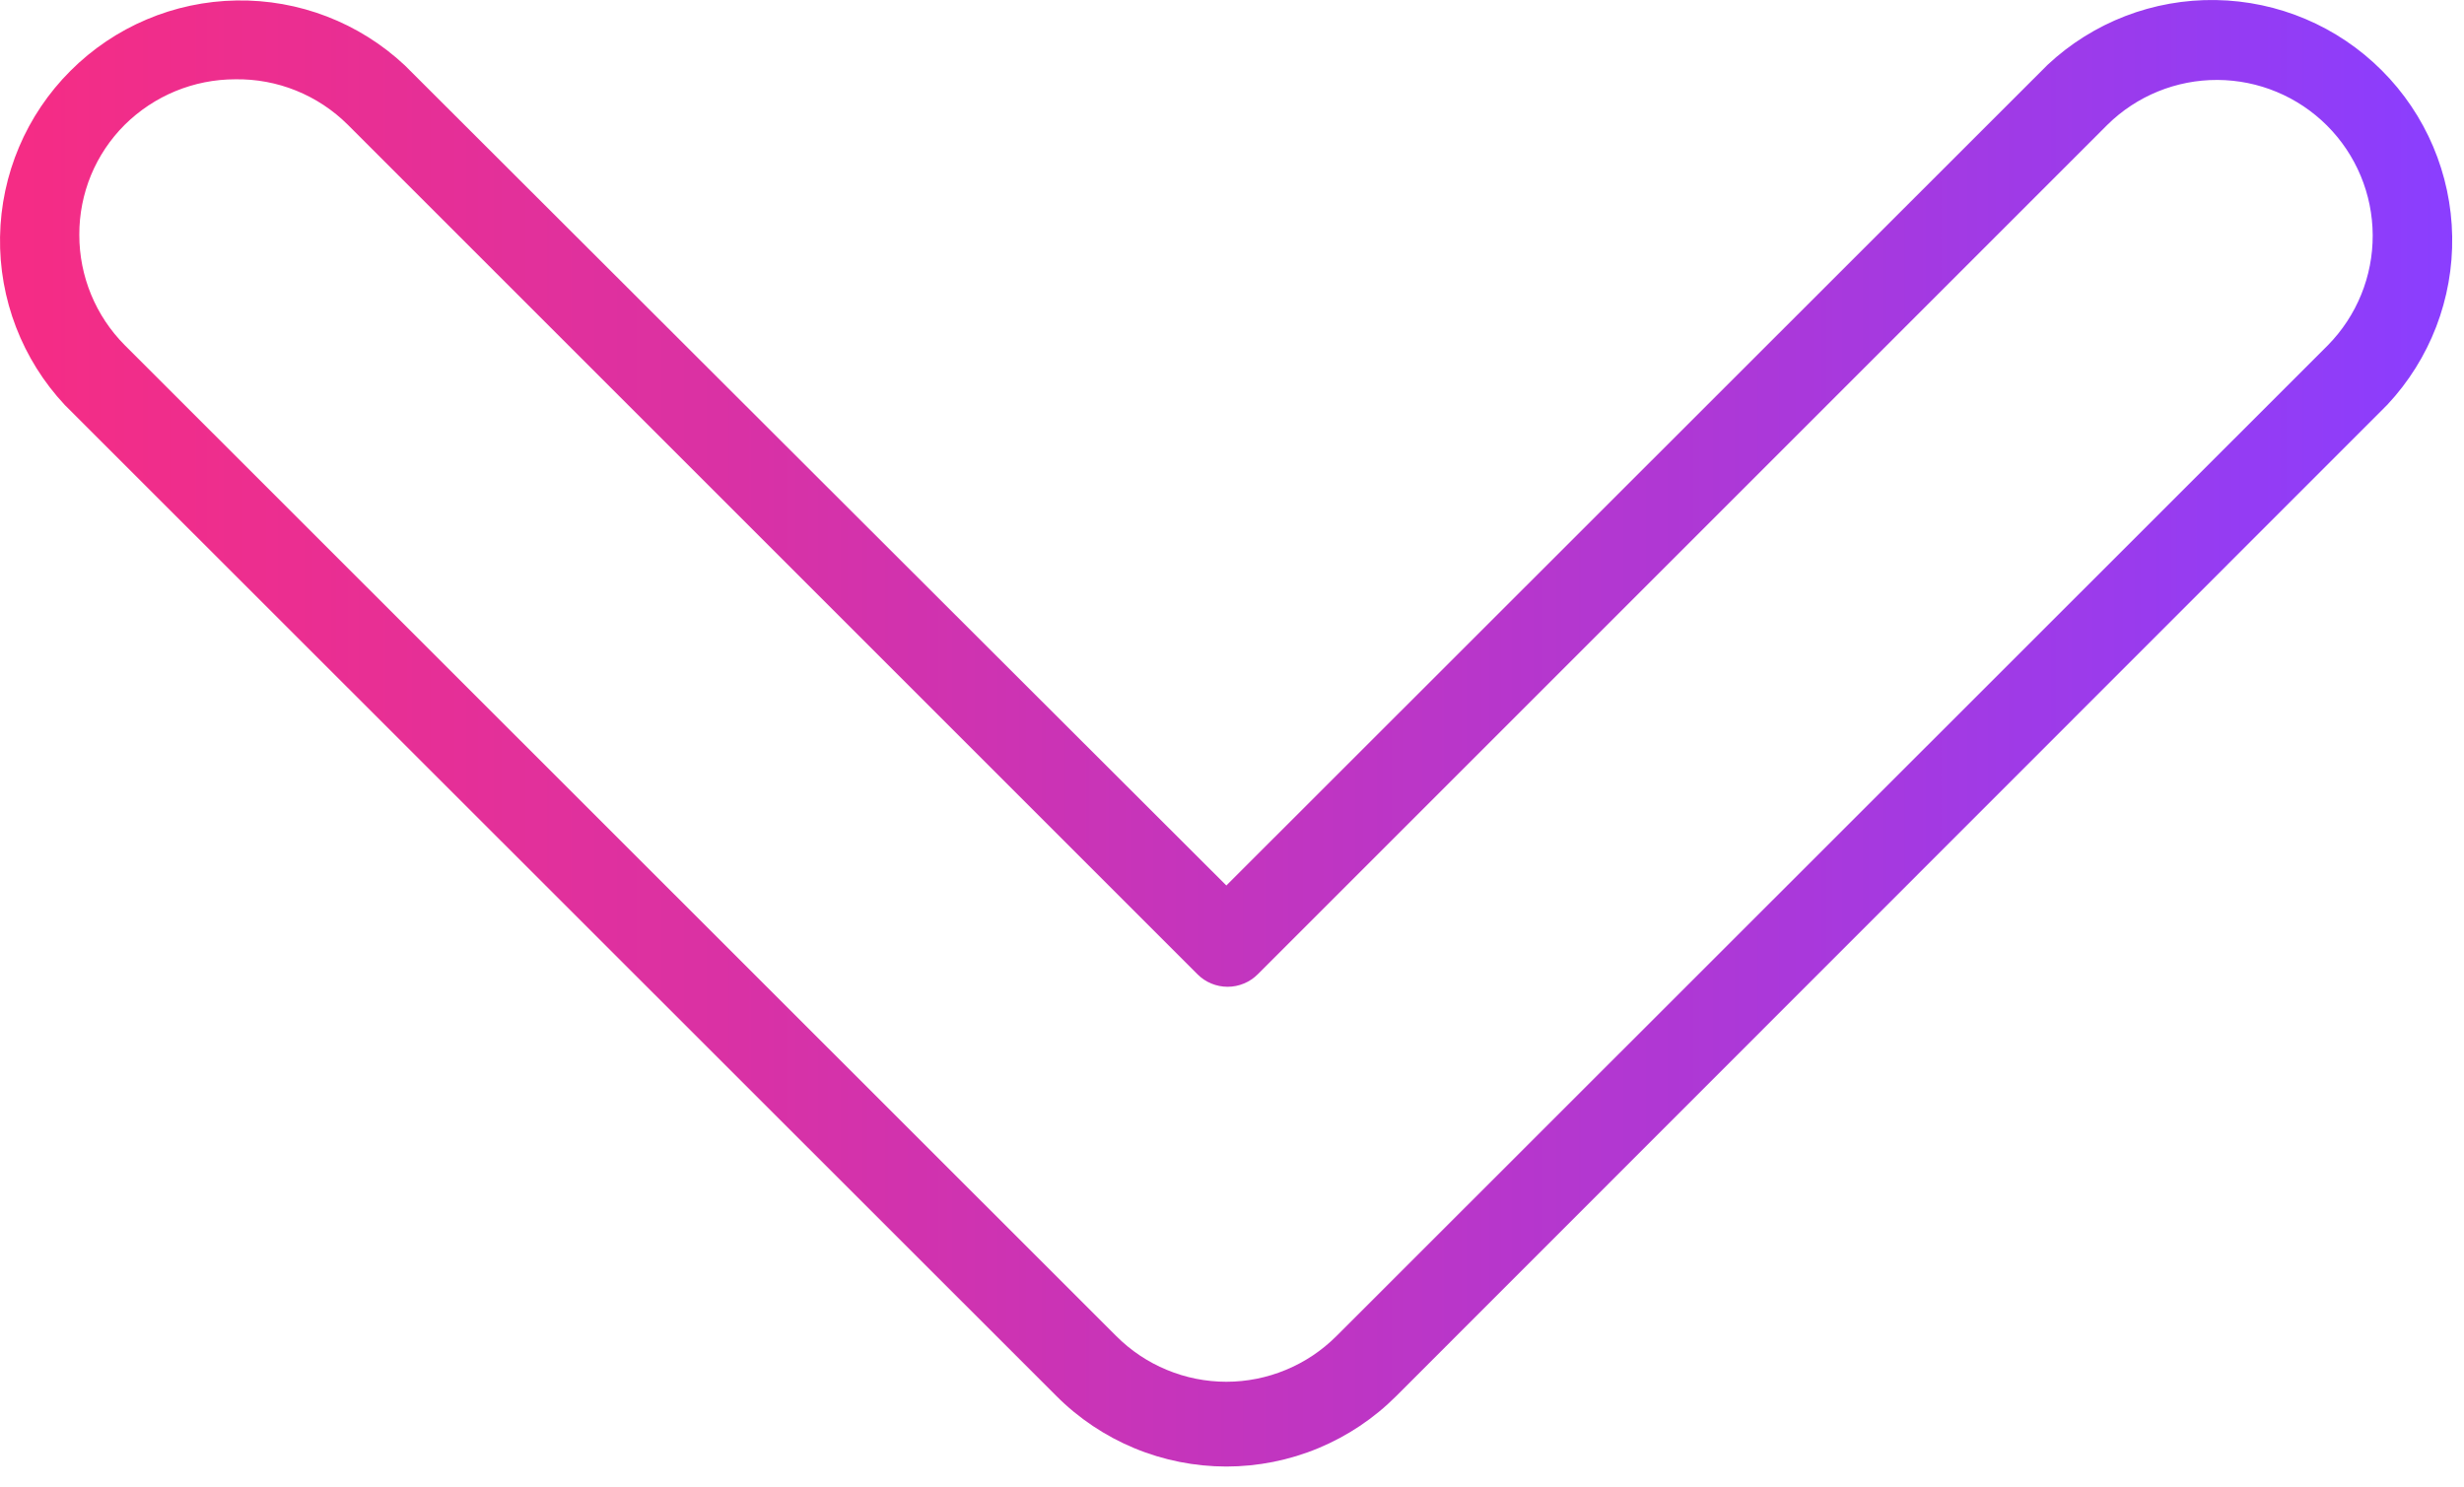 <svg width="58" height="35" viewBox="0 0 58 35" fill="none" xmlns="http://www.w3.org/2000/svg">
<path d="M28.867 34.527C28.123 34.526 27.388 34.38 26.701 34.095C26.015 33.81 25.391 33.393 24.867 32.867L1.527 9.537C0.523 8.464 -0.024 7.044 0.001 5.576C0.025 4.107 0.619 2.706 1.658 1.668C2.696 0.629 4.097 0.035 5.566 0.011C7.034 -0.014 8.454 0.533 9.527 1.537L28.867 20.847L48.197 1.527C49.269 0.523 50.689 -0.024 52.157 0.001C53.626 0.025 55.027 0.619 56.065 1.658C57.104 2.696 57.698 4.097 57.722 5.566C57.747 7.034 57.2 8.454 56.197 9.527L32.867 32.867C32.342 33.393 31.718 33.81 31.032 34.095C30.346 34.38 29.61 34.526 28.867 34.527ZM5.537 1.867C4.563 1.867 3.629 2.252 2.937 2.937C2.596 3.276 2.326 3.68 2.142 4.124C1.959 4.569 1.865 5.046 1.867 5.527C1.865 6.501 2.25 7.436 2.937 8.127L26.277 31.457C26.616 31.797 27.02 32.067 27.465 32.251C27.909 32.436 28.386 32.531 28.867 32.531C29.348 32.531 29.824 32.436 30.268 32.251C30.713 32.067 31.117 31.797 31.457 31.457L54.797 8.127C55.476 7.436 55.855 6.506 55.851 5.538C55.847 4.569 55.461 3.642 54.776 2.957C54.091 2.272 53.164 1.886 52.196 1.882C51.227 1.878 50.297 2.257 49.607 2.937L29.607 22.937C29.514 23.03 29.403 23.105 29.281 23.155C29.159 23.206 29.029 23.232 28.897 23.232C28.765 23.232 28.634 23.206 28.512 23.155C28.39 23.105 28.279 23.03 28.187 22.937L8.187 2.937C7.839 2.59 7.425 2.317 6.97 2.133C6.515 1.949 6.027 1.859 5.537 1.867Z" fill="url(#paint0_linear_28_30)"/>
<defs>
<linearGradient id="paint0_linear_28_30" x1="-0.133" y1="17.197" x2="57.867" y2="17.197" gradientUnits="userSpaceOnUse">
<stop stop-color="#F62C84"/>
<stop offset="0.23" stop-color="#E1309C"/>
<stop offset="0.72" stop-color="#AB38D9"/>
<stop offset="1" stop-color="#8A3EFF"/>
</linearGradient>
</defs>
</svg>
